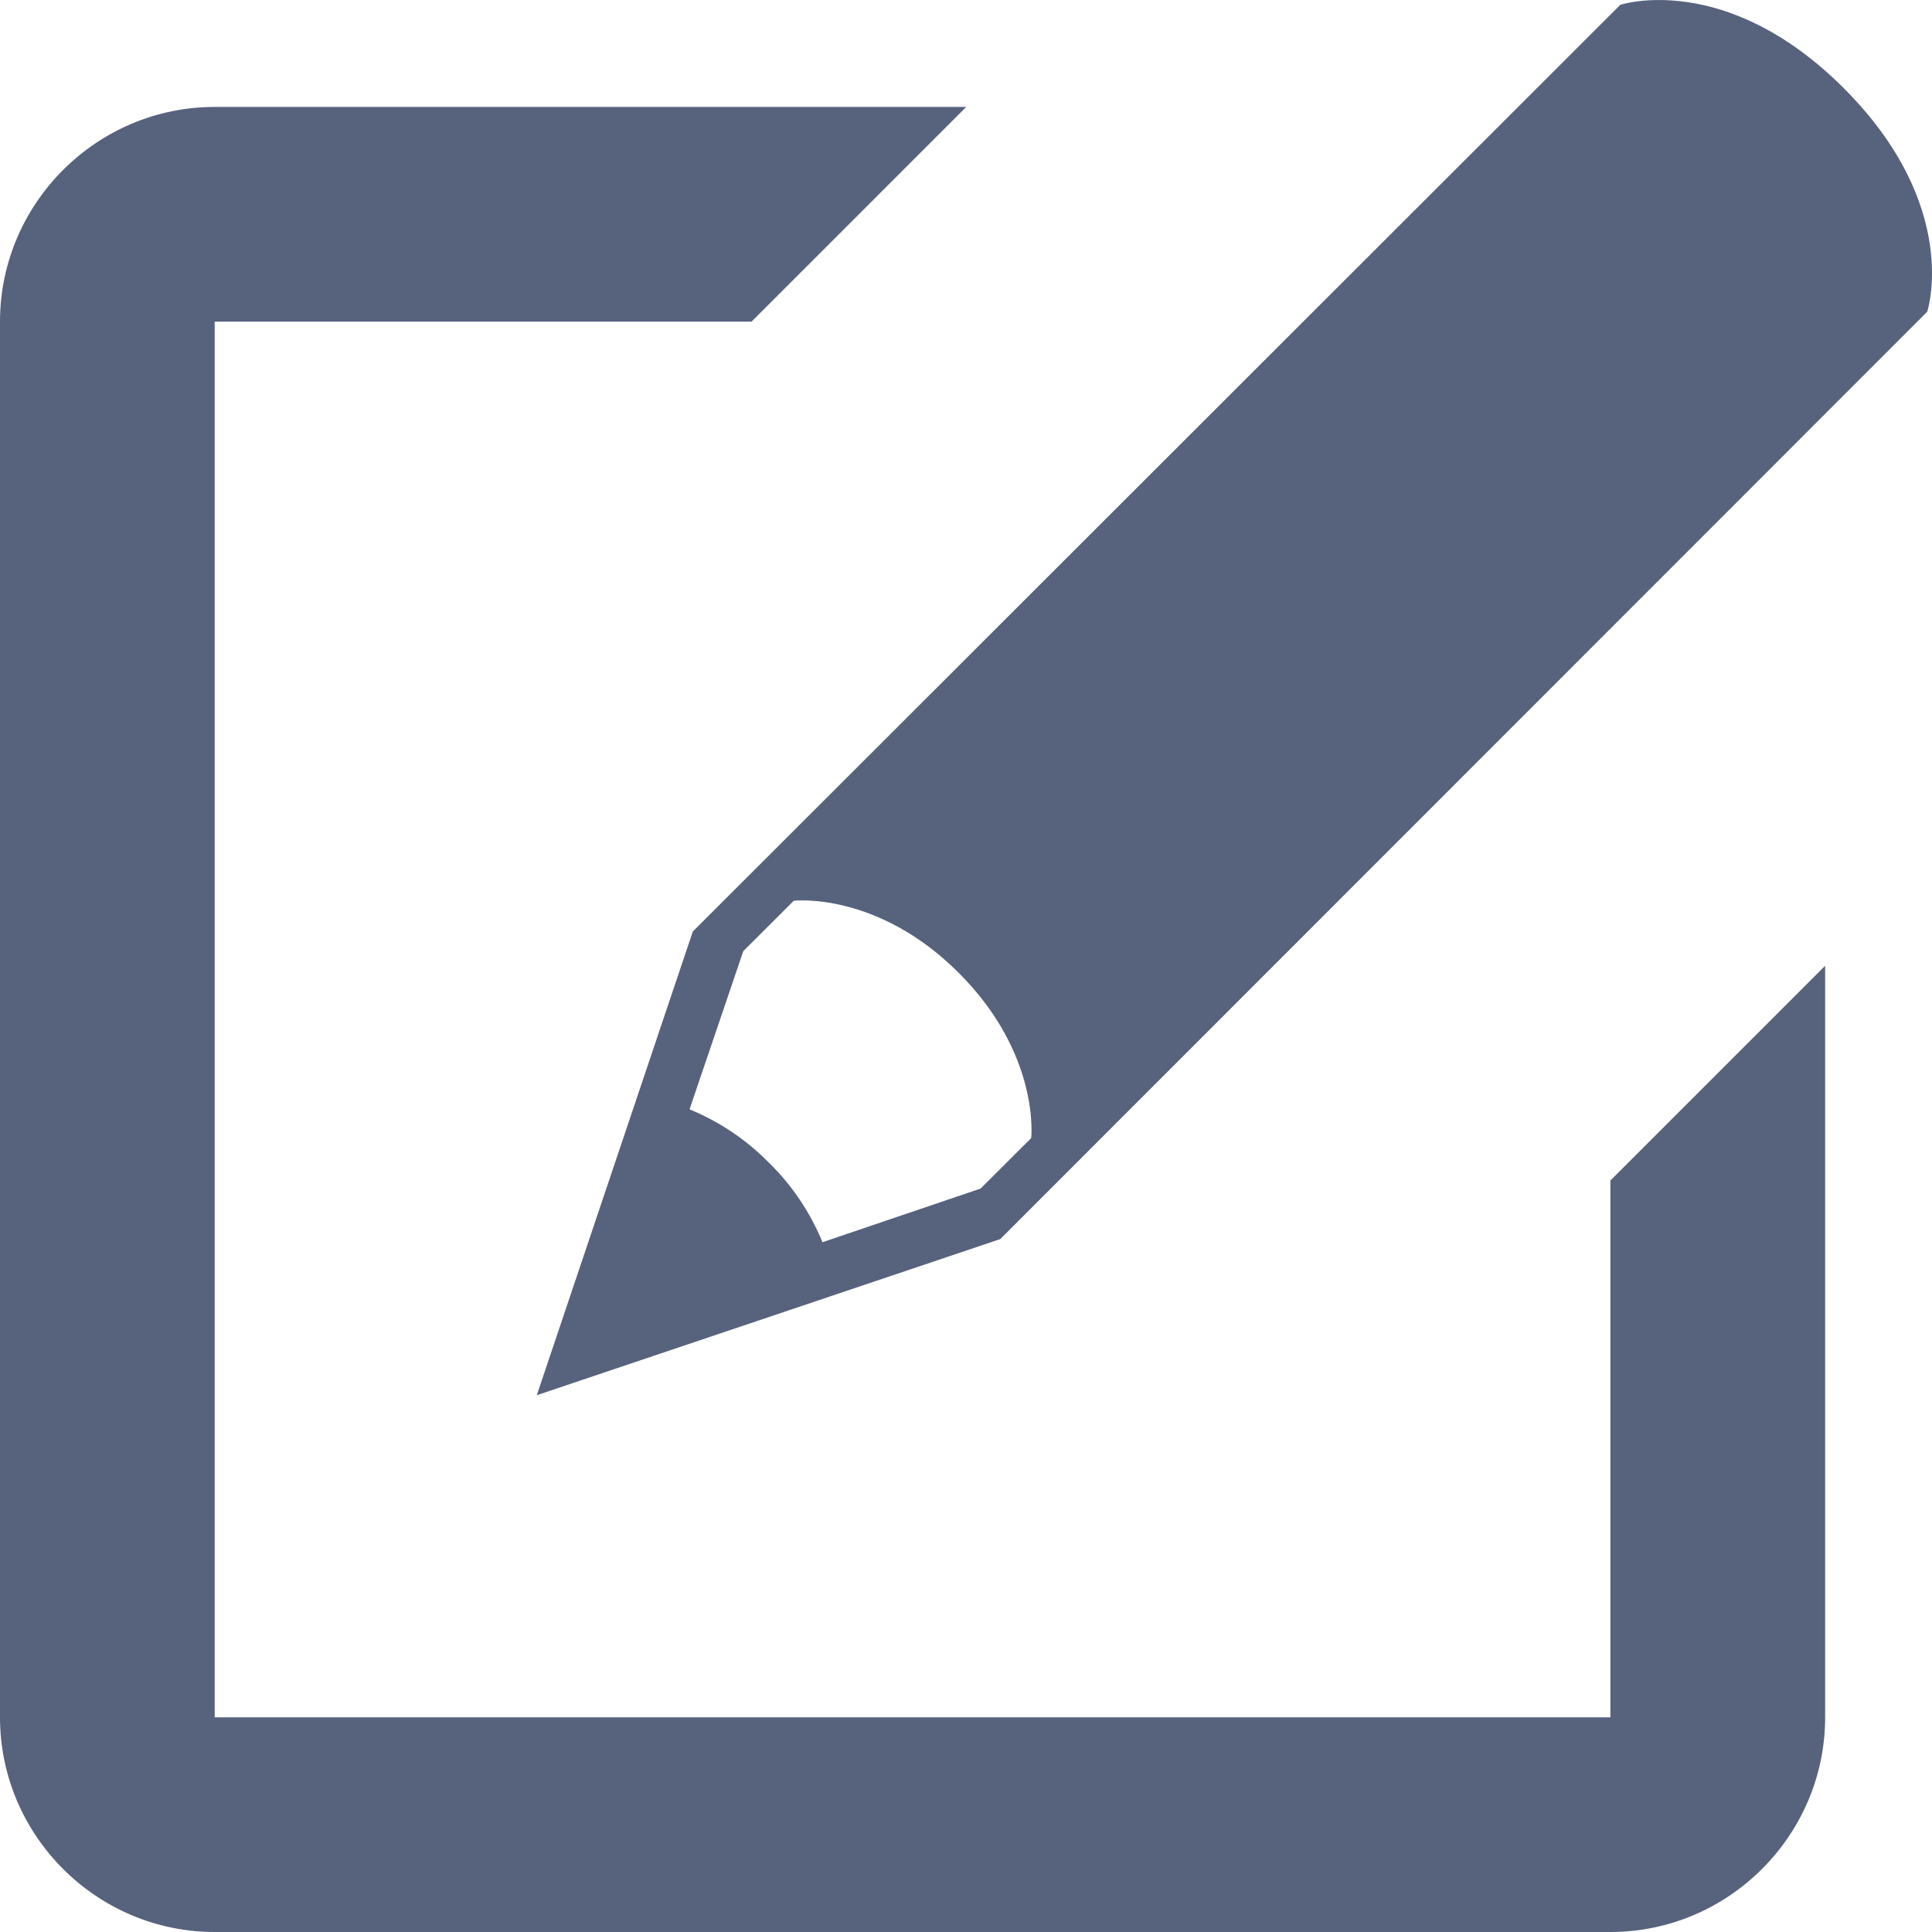 <svg width="32" height="32" viewBox="0 0 32 32" fill="none" xmlns="http://www.w3.org/2000/svg">
<path opacity="0.7" d="M30.539 1.461C28.58 -0.498 26.837 0.08 26.837 0.08L11.475 15.429L8.891 23.109L16.568 20.523L31.921 5.163C31.921 5.163 32.497 3.421 30.539 1.461ZM17.08 18.85L16.242 19.686L13.623 20.575C13.42 20.081 13.119 19.633 12.737 19.259C12.363 18.878 11.915 18.577 11.421 18.374L12.311 15.754L13.148 14.919C13.148 14.919 14.528 14.76 15.881 16.115C17.236 17.469 17.08 18.85 17.08 18.85ZM26.673 28.444H3.556V5.327H12.448L16.004 1.771H3.556C1.6 1.771 0 3.371 0 5.327V28.444C0 30.4 1.6 32 3.556 32H26.673C28.629 32 30.23 30.4 30.23 28.444V15.996L26.673 19.553V28.444Z" fill="#102046"/>
</svg>
